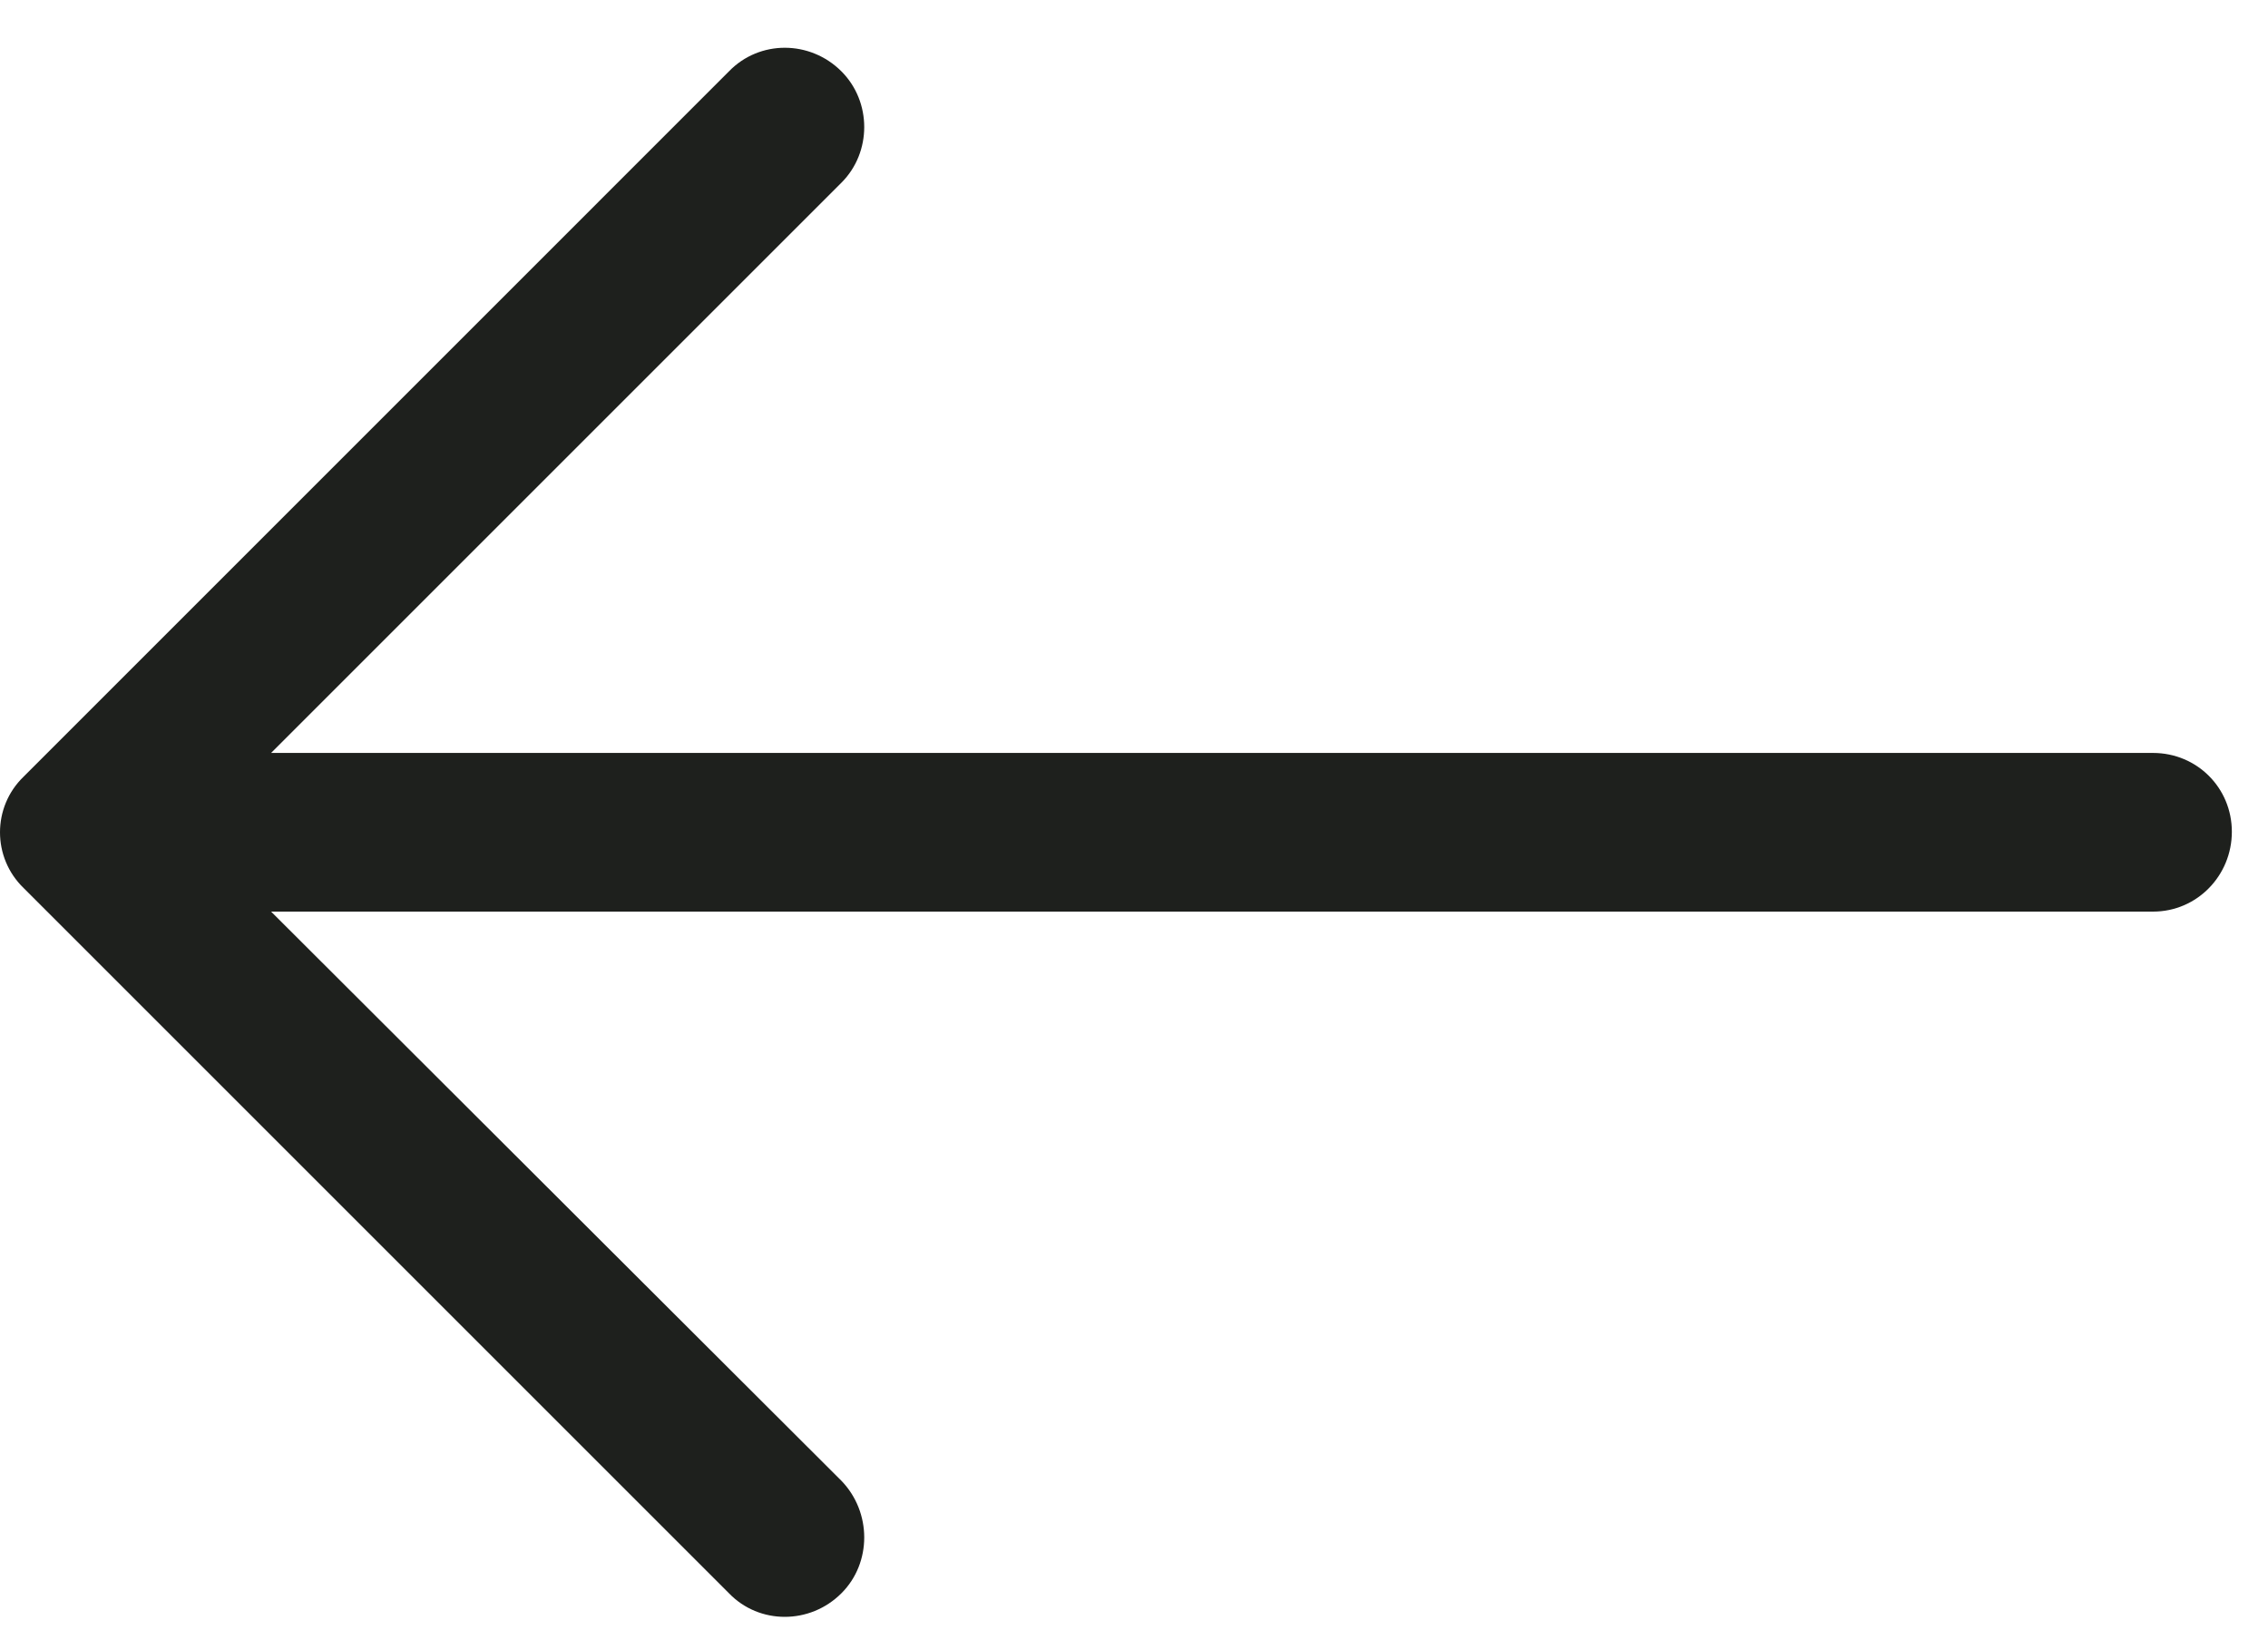 <svg width="32" height="23" viewBox="0 0 32 23" fill="none" xmlns="http://www.w3.org/2000/svg">
<path d="M10.285 1.007C10.714 0.563 11.428 0.563 11.872 1.007C12.301 1.436 12.301 2.15 11.872 2.578L3.825 10.625H30.379C30.998 10.626 31.49 11.118 31.49 11.737C31.49 12.356 30.998 12.864 30.379 12.864H3.825L11.872 20.896C12.301 21.34 12.301 22.055 11.872 22.483C11.428 22.927 10.713 22.927 10.285 22.483L0.333 12.531C-0.111 12.102 -0.111 11.388 0.333 10.96L10.285 1.007Z" fill="#1E201D"/>
</svg>
